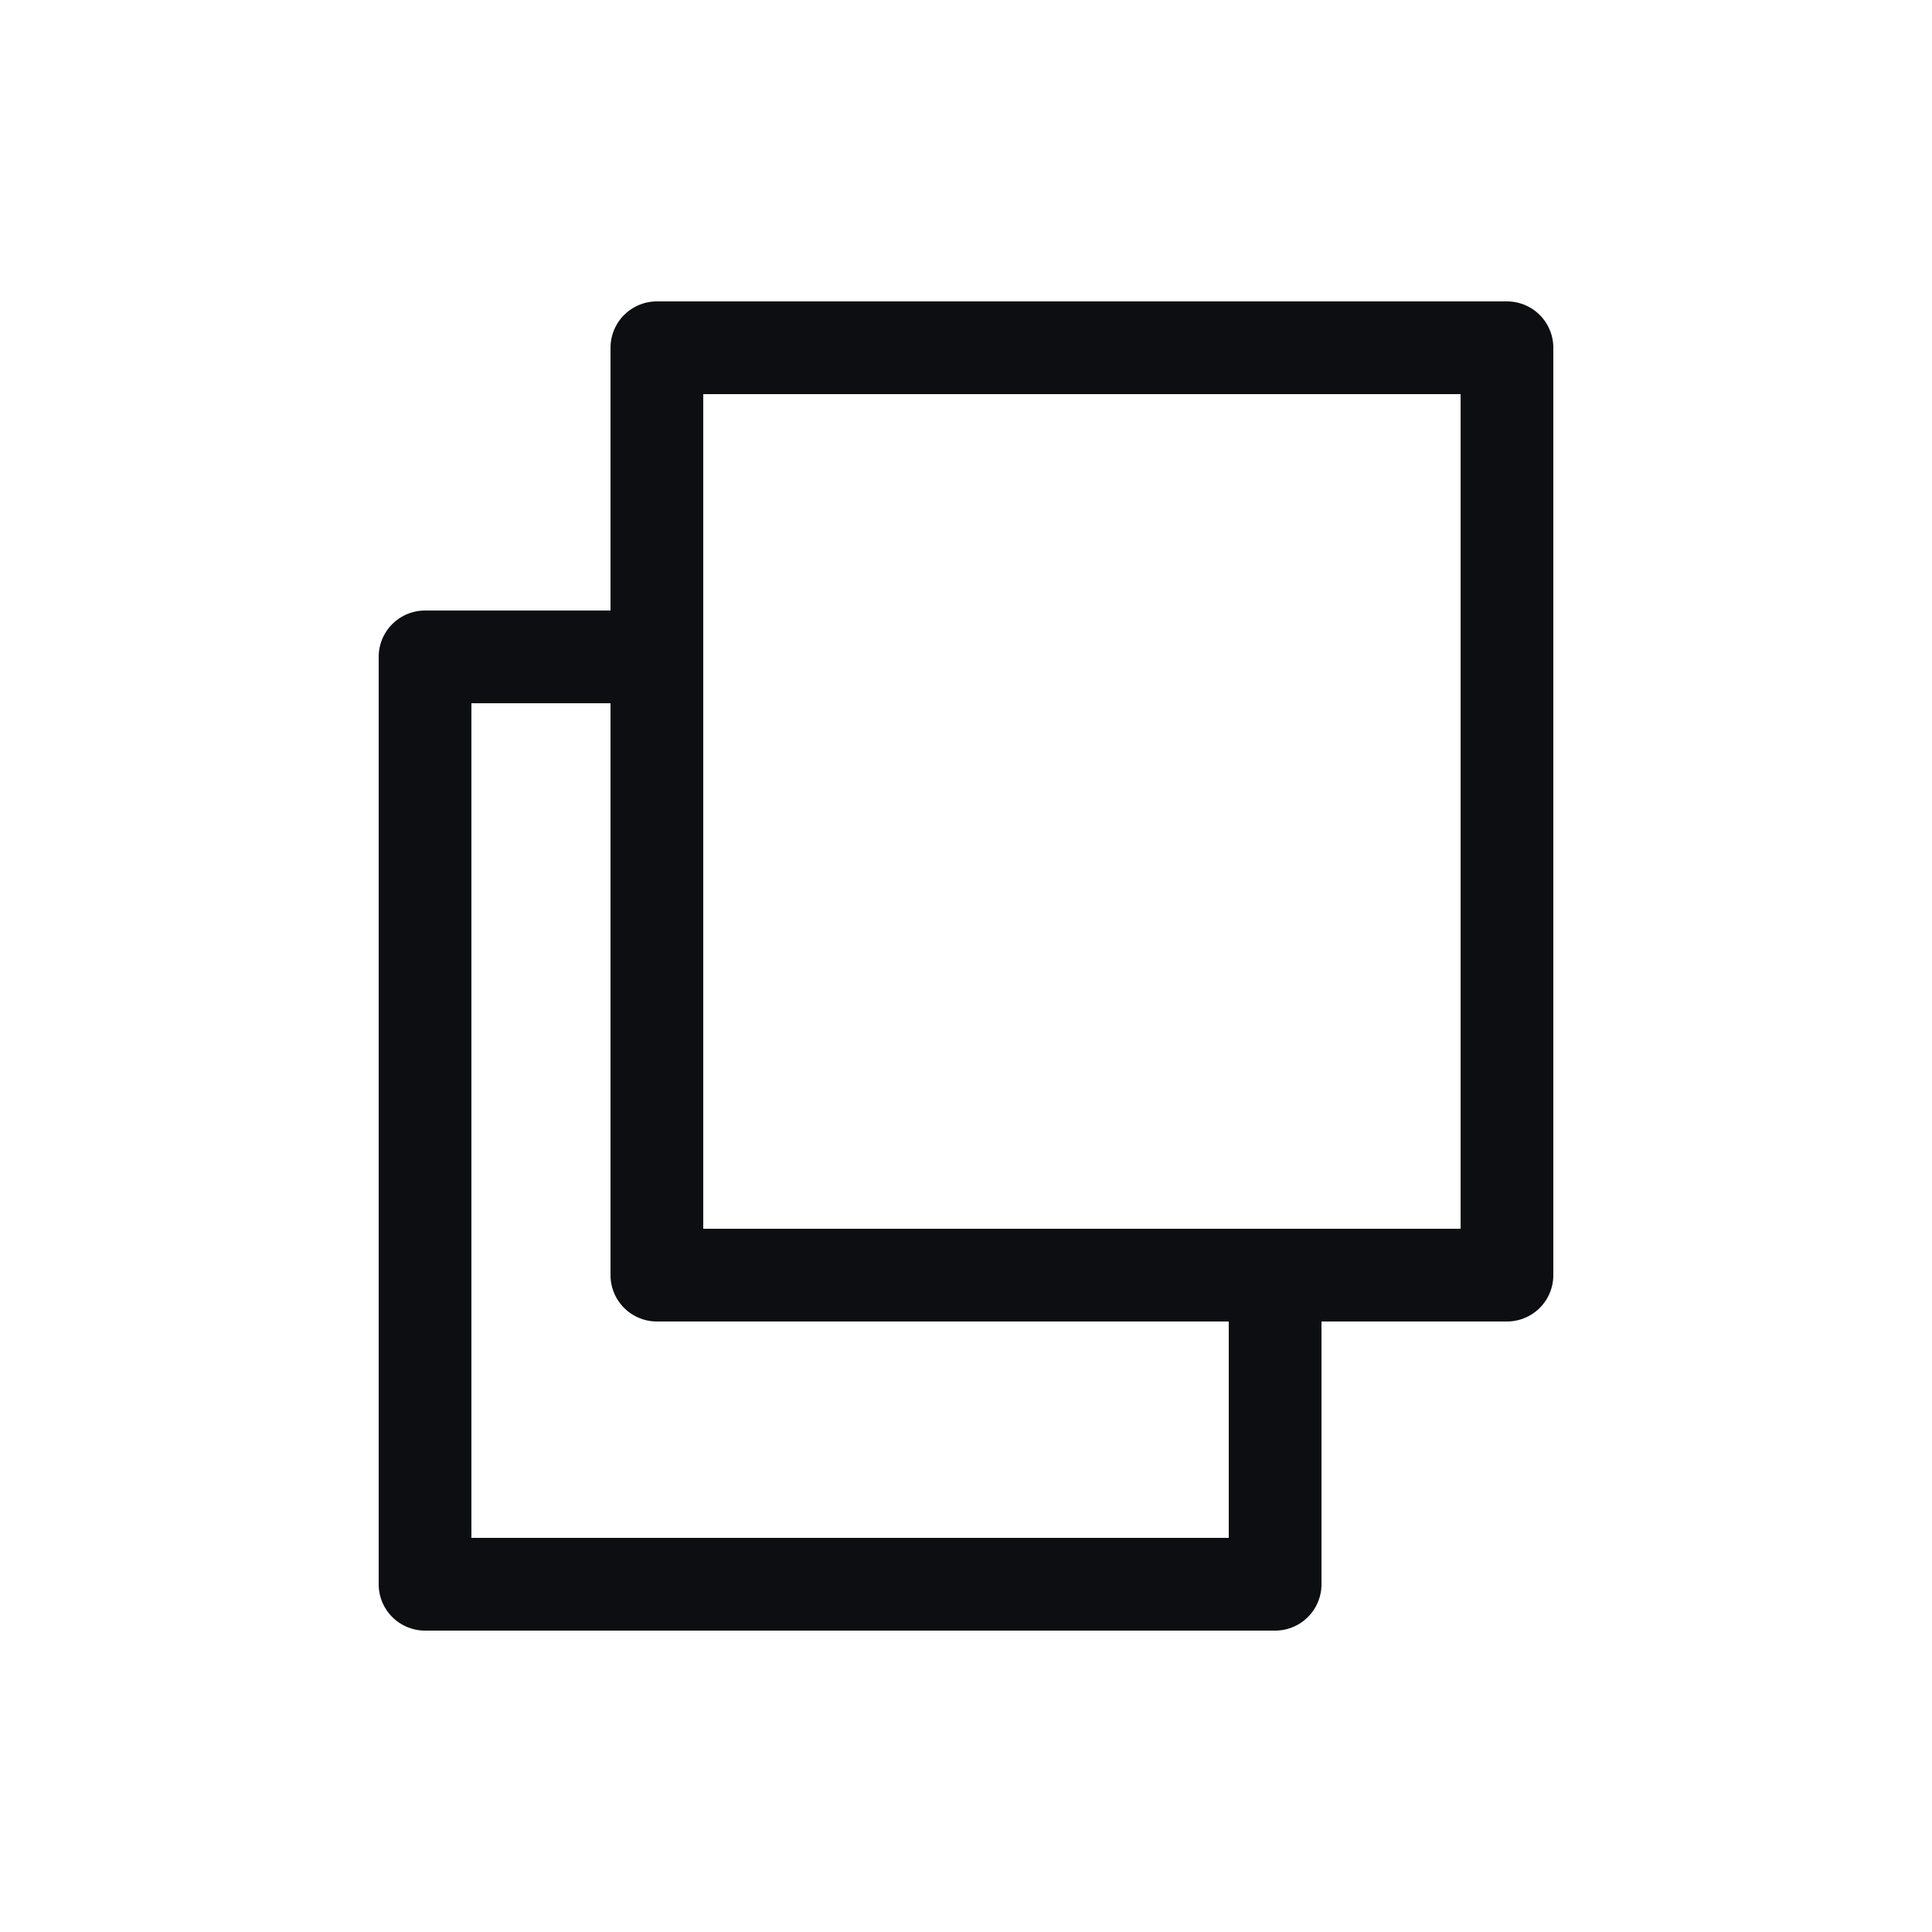 <svg width="25" height="25" viewBox="0 0 25 25" fill="none" xmlns="http://www.w3.org/2000/svg">
<path d="M8.5 8.5H5.5V20.5H16.5V16.5M19.5 4.5H8.5V16.5H19.5V4.5Z" stroke="#0D0E12" stroke-width="1.2" stroke-linejoin="round"/>
</svg>
